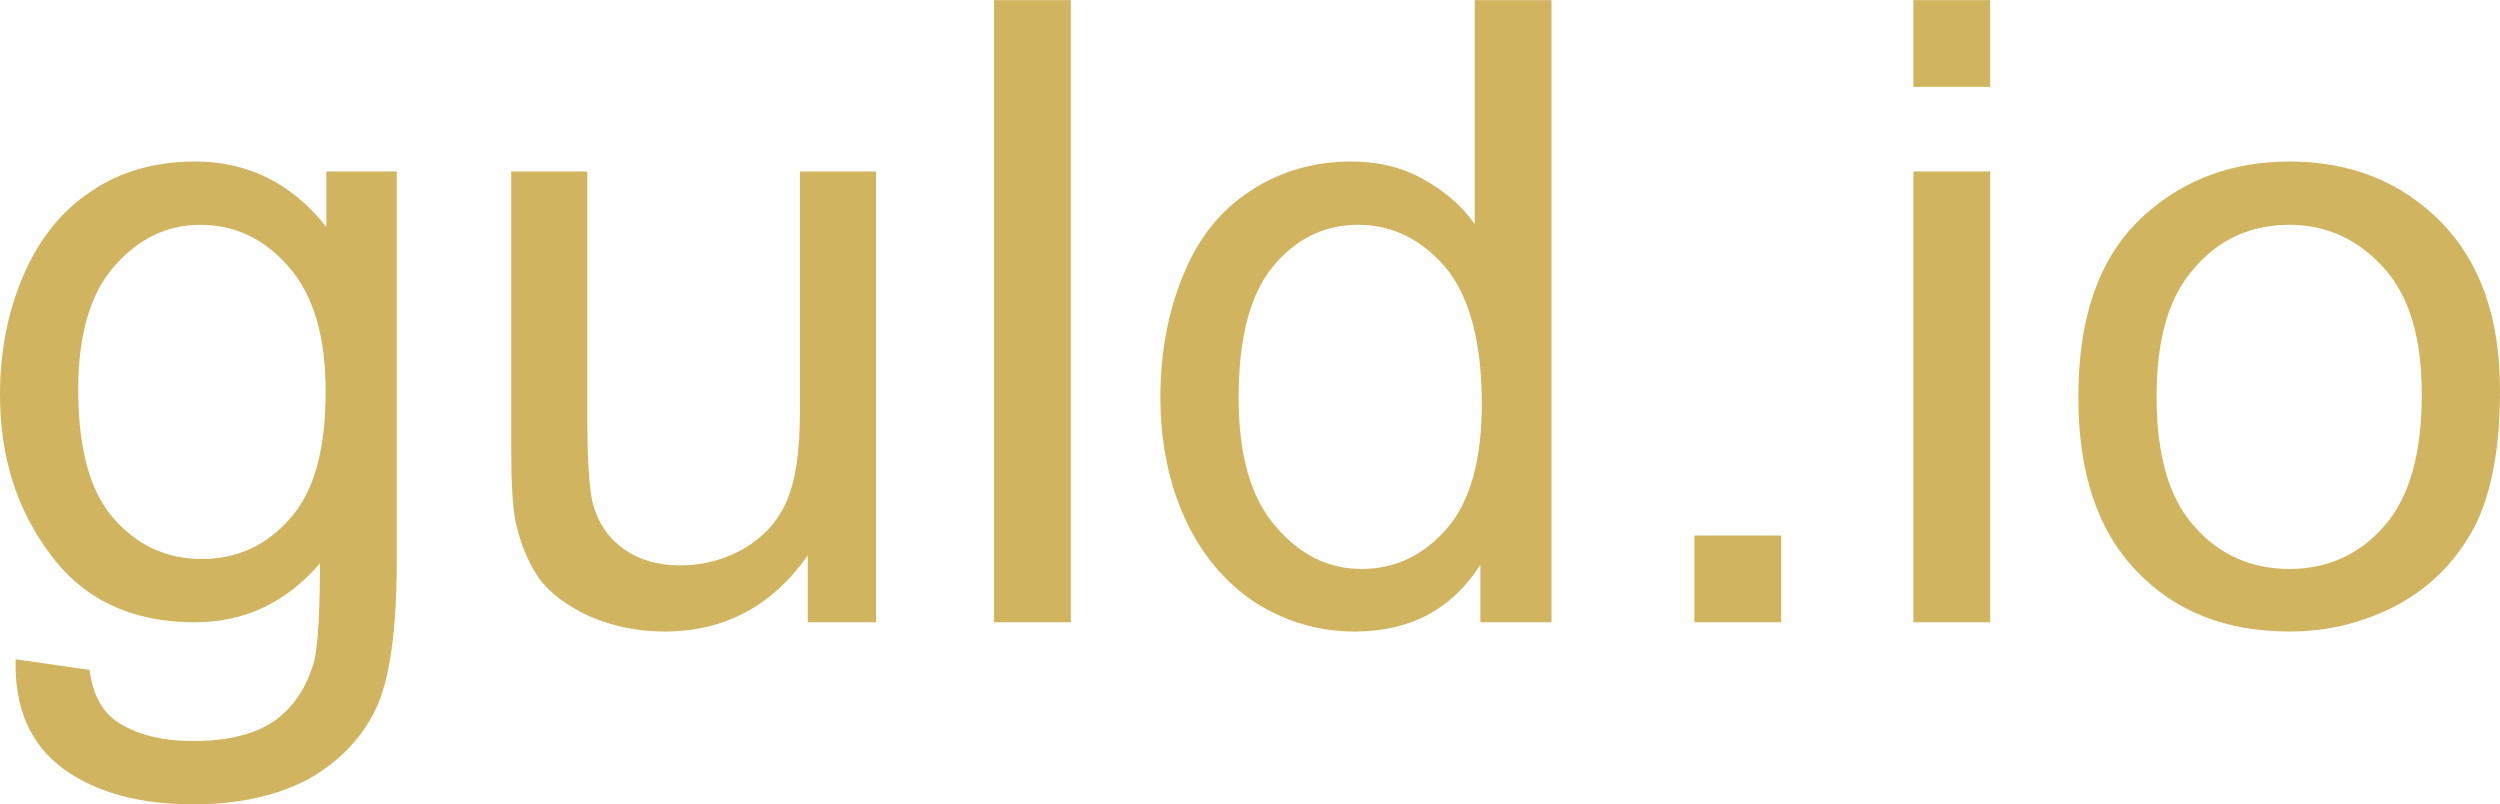 <?xml version="1.0" encoding="UTF-8"?>
<!DOCTYPE svg PUBLIC "-//W3C//DTD SVG 1.0//EN" "http://www.w3.org/TR/2001/REC-SVG-20010904/DTD/svg10.dtd">
<!-- Creator: CorelDRAW X8 -->
<svg xmlns="http://www.w3.org/2000/svg" xml:space="preserve" width="32.7in" height="10.522in" version="1.0" style="shape-rendering:geometricPrecision; text-rendering:geometricPrecision; image-rendering:optimizeQuality; fill-rule:evenodd; clip-rule:evenodd"
viewBox="0 0 3516 1131"
 xmlns:xlink="http://www.w3.org/1999/xlink">
 <defs>
  <style type="text/css">
   <![CDATA[
    .fil0 {fill:#D0B460;fill-rule:nonzero}
   ]]>
  </style>
 </defs>
 <g id="Layer_x0020_1">
  <path class="fil0" d="M22 927l104 15c4,32 16,56 36,71 27,19 63,29 110,29 49,0 88,-10 115,-29 27,-20 45,-48 55,-84 5,-22 8,-67 8,-137 -47,55 -106,83 -176,83 -87,0 -155,-31 -202,-94 -48,-63 -72,-138 -72,-226 0,-61 11,-117 33,-168 22,-51 53,-90 95,-118 41,-28 90,-42 147,-42 74,0 136,31 184,92l0 -78 99 0 0 547c0,99 -10,169 -30,210 -20,41 -52,74 -95,98 -44,23 -97,35 -161,35 -75,0 -136,-16 -183,-50 -46,-34 -69,-85 -67,-154zm88 -380c0,83 16,143 49,181 34,39 75,58 125,58 49,0 91,-19 124,-57 34,-38 50,-97 50,-179 0,-77 -17,-135 -52,-175 -34,-39 -75,-59 -124,-59 -48,0 -88,20 -122,59 -33,38 -50,96 -50,172zm1026 328l0 -94c-50,71 -117,107 -201,107 -37,0 -72,-7 -105,-21 -32,-15 -56,-32 -72,-54 -15,-22 -26,-48 -33,-80 -4,-21 -6,-54 -6,-100l0 -392 107 0 0 351c0,56 3,93 7,113 7,28 21,50 43,66 22,16 49,24 81,24 32,0 62,-8 90,-24 28,-17 48,-39 60,-68 12,-28 18,-69 18,-123l0 -339 107 0 0 634 -96 0zm262 0l0 -875 108 0 0 875 -108 0zm684 0l0 -81c-40,63 -99,94 -177,94 -51,0 -97,-14 -140,-41 -42,-28 -75,-67 -98,-117 -23,-50 -35,-107 -35,-172 0,-63 11,-120 32,-171 21,-52 52,-91 95,-119 41,-27 89,-41 141,-41 38,0 72,8 102,25 29,16 54,37 72,63l0 -315 108 0 0 875 -100 0zm-340 -316c0,81 17,141 52,181 34,40 74,60 121,60 47,0 87,-19 120,-57 33,-38 49,-97 49,-175 0,-87 -17,-150 -50,-191 -34,-40 -75,-61 -124,-61 -48,0 -88,20 -120,59 -32,39 -48,100 -48,184zm641 316l0 -122 122 0 0 122 -122 0zm308 -753l0 -122 108 0 0 122 -108 0zm0 753l0 -634 108 0 0 634 -108 0zm232 -317c0,-117 32,-204 98,-260 54,-47 121,-71 199,-71 87,0 158,29 214,86 55,57 82,135 82,236 0,81 -12,145 -36,192 -25,47 -60,83 -107,109 -47,25 -98,38 -153,38 -89,0 -161,-28 -215,-85 -55,-57 -82,-138 -82,-245zm110 0c0,81 17,142 53,182 35,40 80,60 134,60 53,0 98,-20 133,-60 36,-41 53,-103 53,-185 0,-79 -17,-138 -53,-178 -36,-40 -80,-61 -133,-61 -54,0 -99,20 -134,61 -36,40 -53,100 -53,181z"/>
 </g>
</svg>
